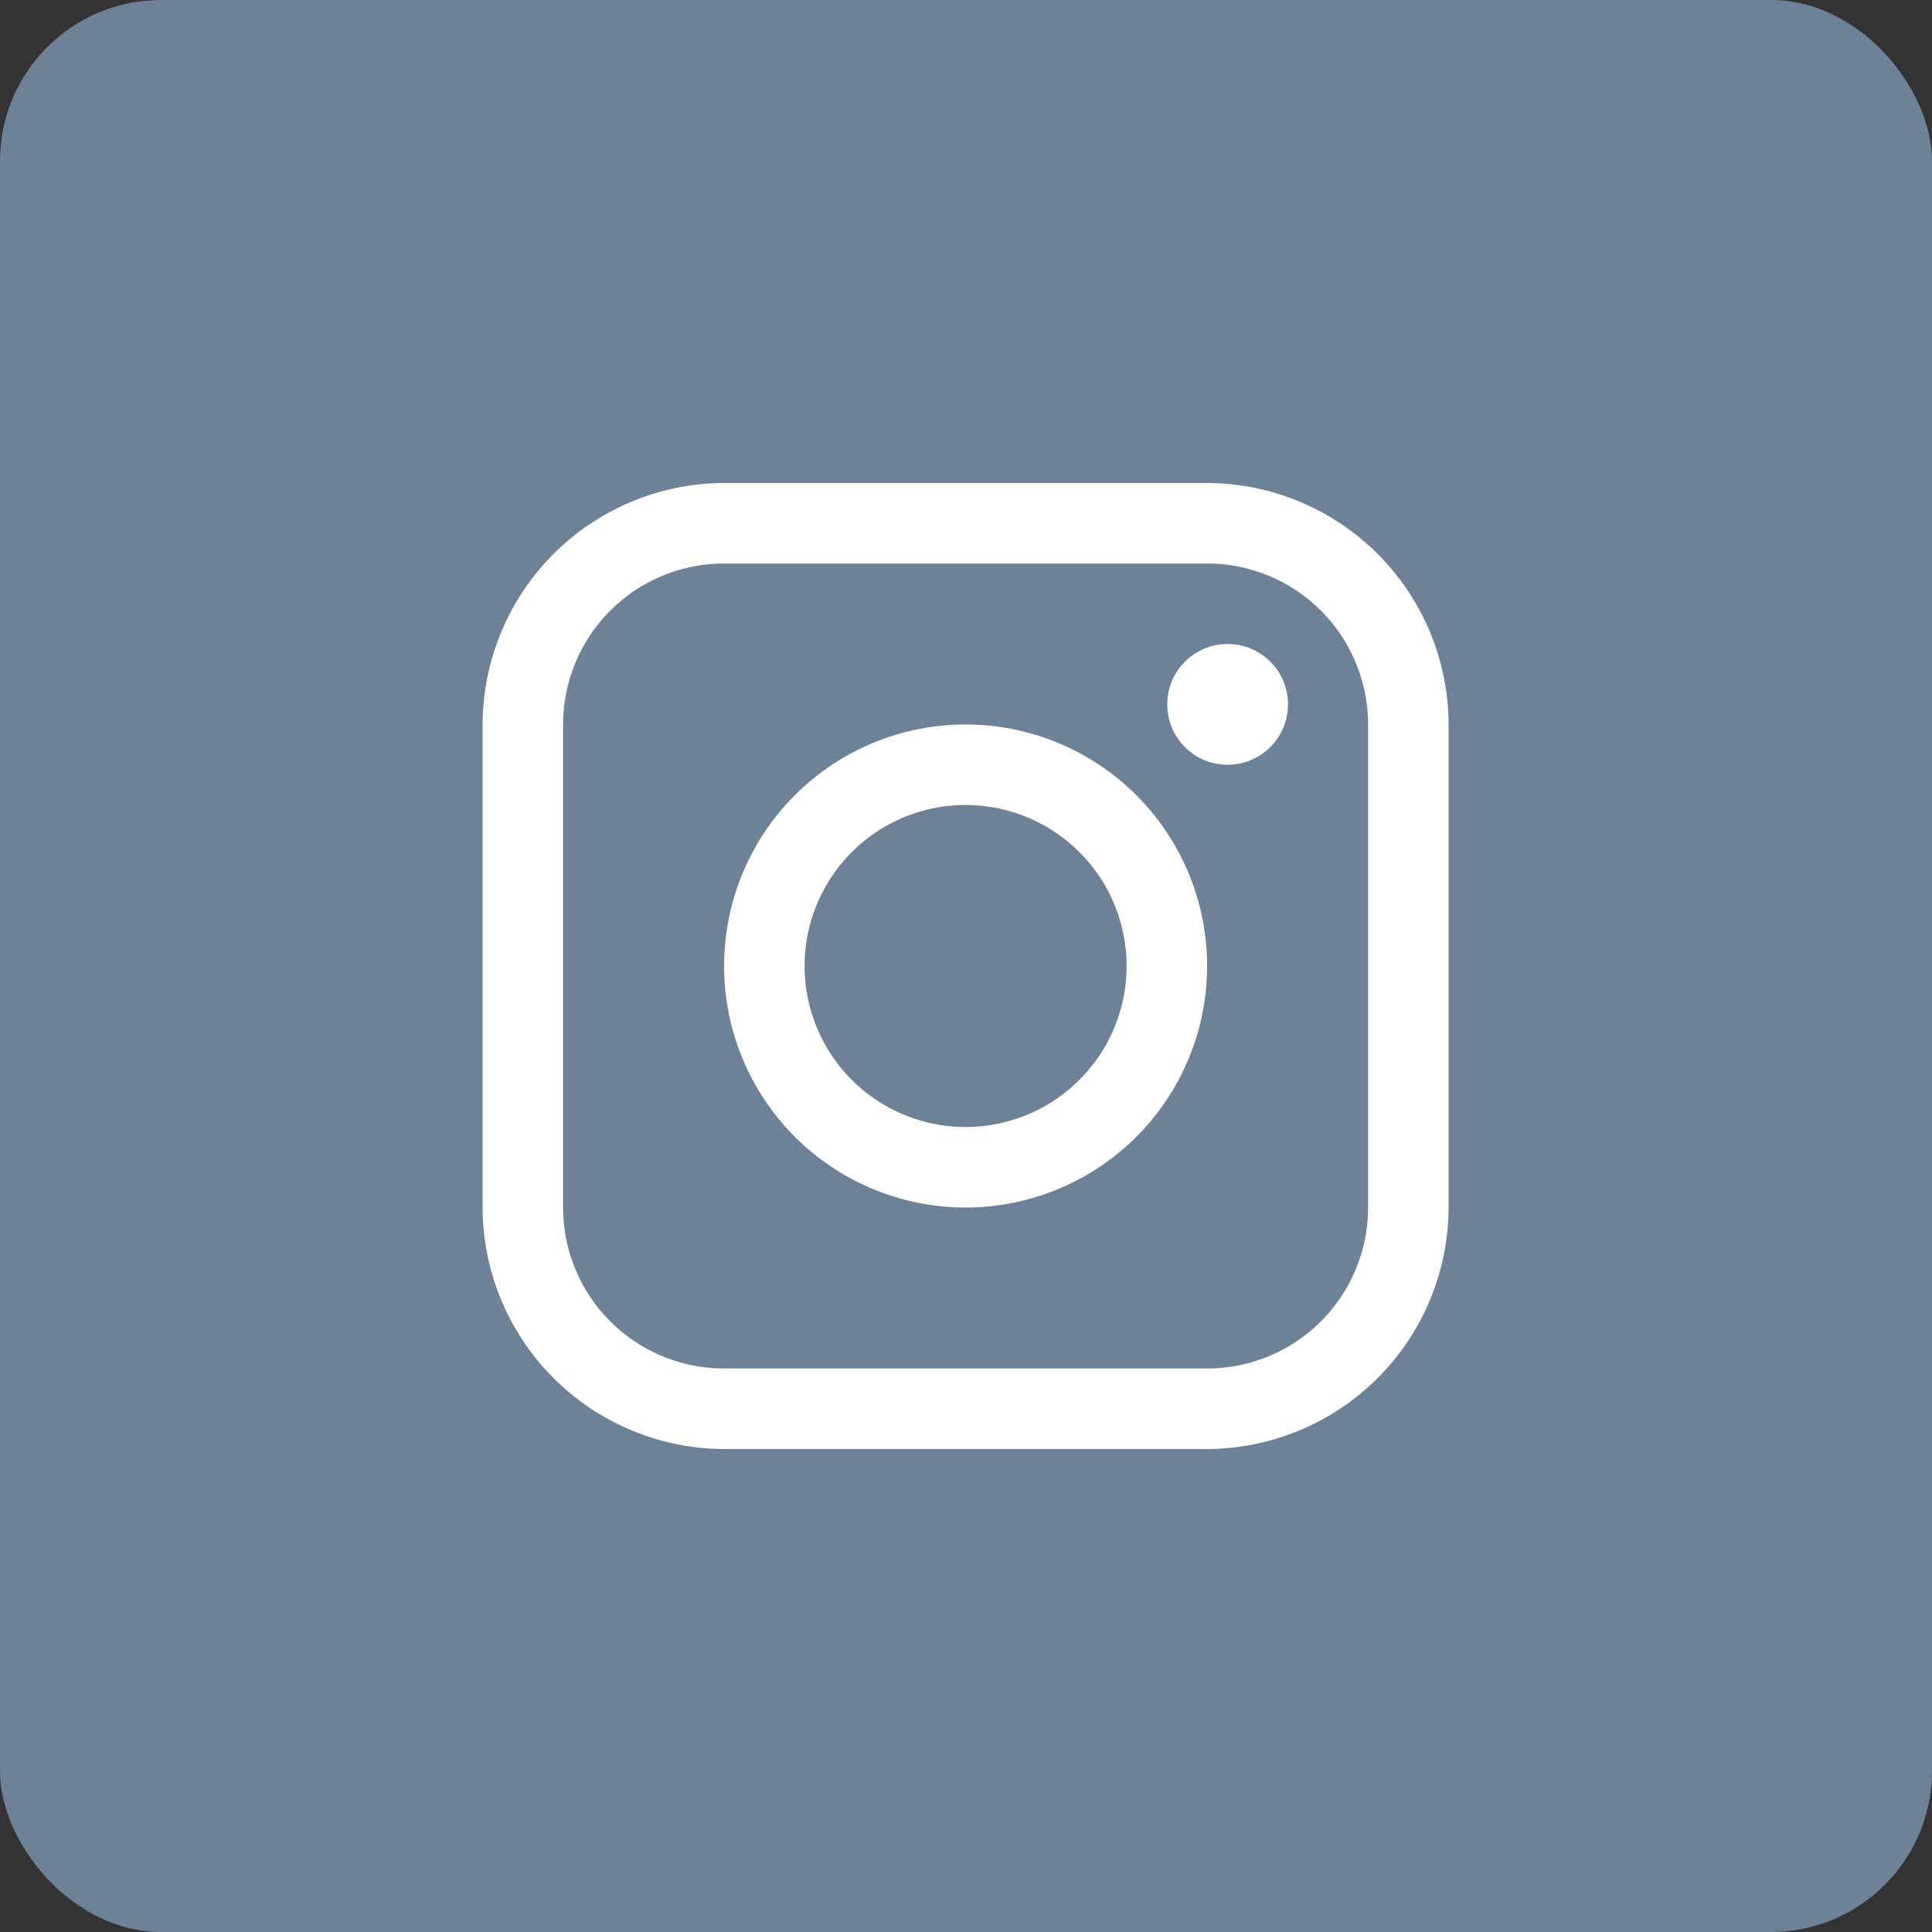 <svg id="Instagram" xmlns="http://www.w3.org/2000/svg" width="24" height="24" viewBox="0 0 24 24">
  <rect x="0" y="0" width="24" height="24" fill="#333333" stroke="none"/>
  <rect id="Base" width="24" height="24" rx="2" fill="#6d8297"/>
  <g id="instagram-2" data-name="instagram" transform="translate(6 6)">
    <g id="Group_1012" data-name="Group 1012" transform="translate(0)">
      <g id="Group_1011" data-name="Group 1011">
        <path id="Path_3615" data-name="Path 3615" d="M9,0H3a3.009,3.009,0,0,0-3,3V9a3.009,3.009,0,0,0,3,3H9a3.009,3.009,0,0,0,3-3V3A3.009,3.009,0,0,0,9,0Zm2,9a2,2,0,0,1-2,2H3a2,2,0,0,1-2-2V3A2,2,0,0,1,3,1H9a2,2,0,0,1,2,2Z" transform="translate(-0.005)" fill="#fff"/>
      </g>
    </g>
    <g id="Group_1014" data-name="Group 1014" transform="translate(8.5 2)">
      <g id="Group_1013" data-name="Group 1013">
        <circle id="Ellipse_1" data-name="Ellipse 1" cx="0.75" cy="0.75" r="0.75" fill="#fff"/>
      </g>
    </g>
    <g id="Group_1016" data-name="Group 1016" transform="translate(3 3)">
      <g id="Group_1015" data-name="Group 1015">
        <path id="Path_3616" data-name="Path 3616" d="M105.4,102.4a3,3,0,1,0,3,3A3,3,0,0,0,105.4,102.4Zm0,5a2,2,0,1,1,2-2A2,2,0,0,1,105.4,107.4Z" transform="translate(-102.405 -102.4)" fill="#fff"/>
      </g>
    </g>
  </g>
</svg>
